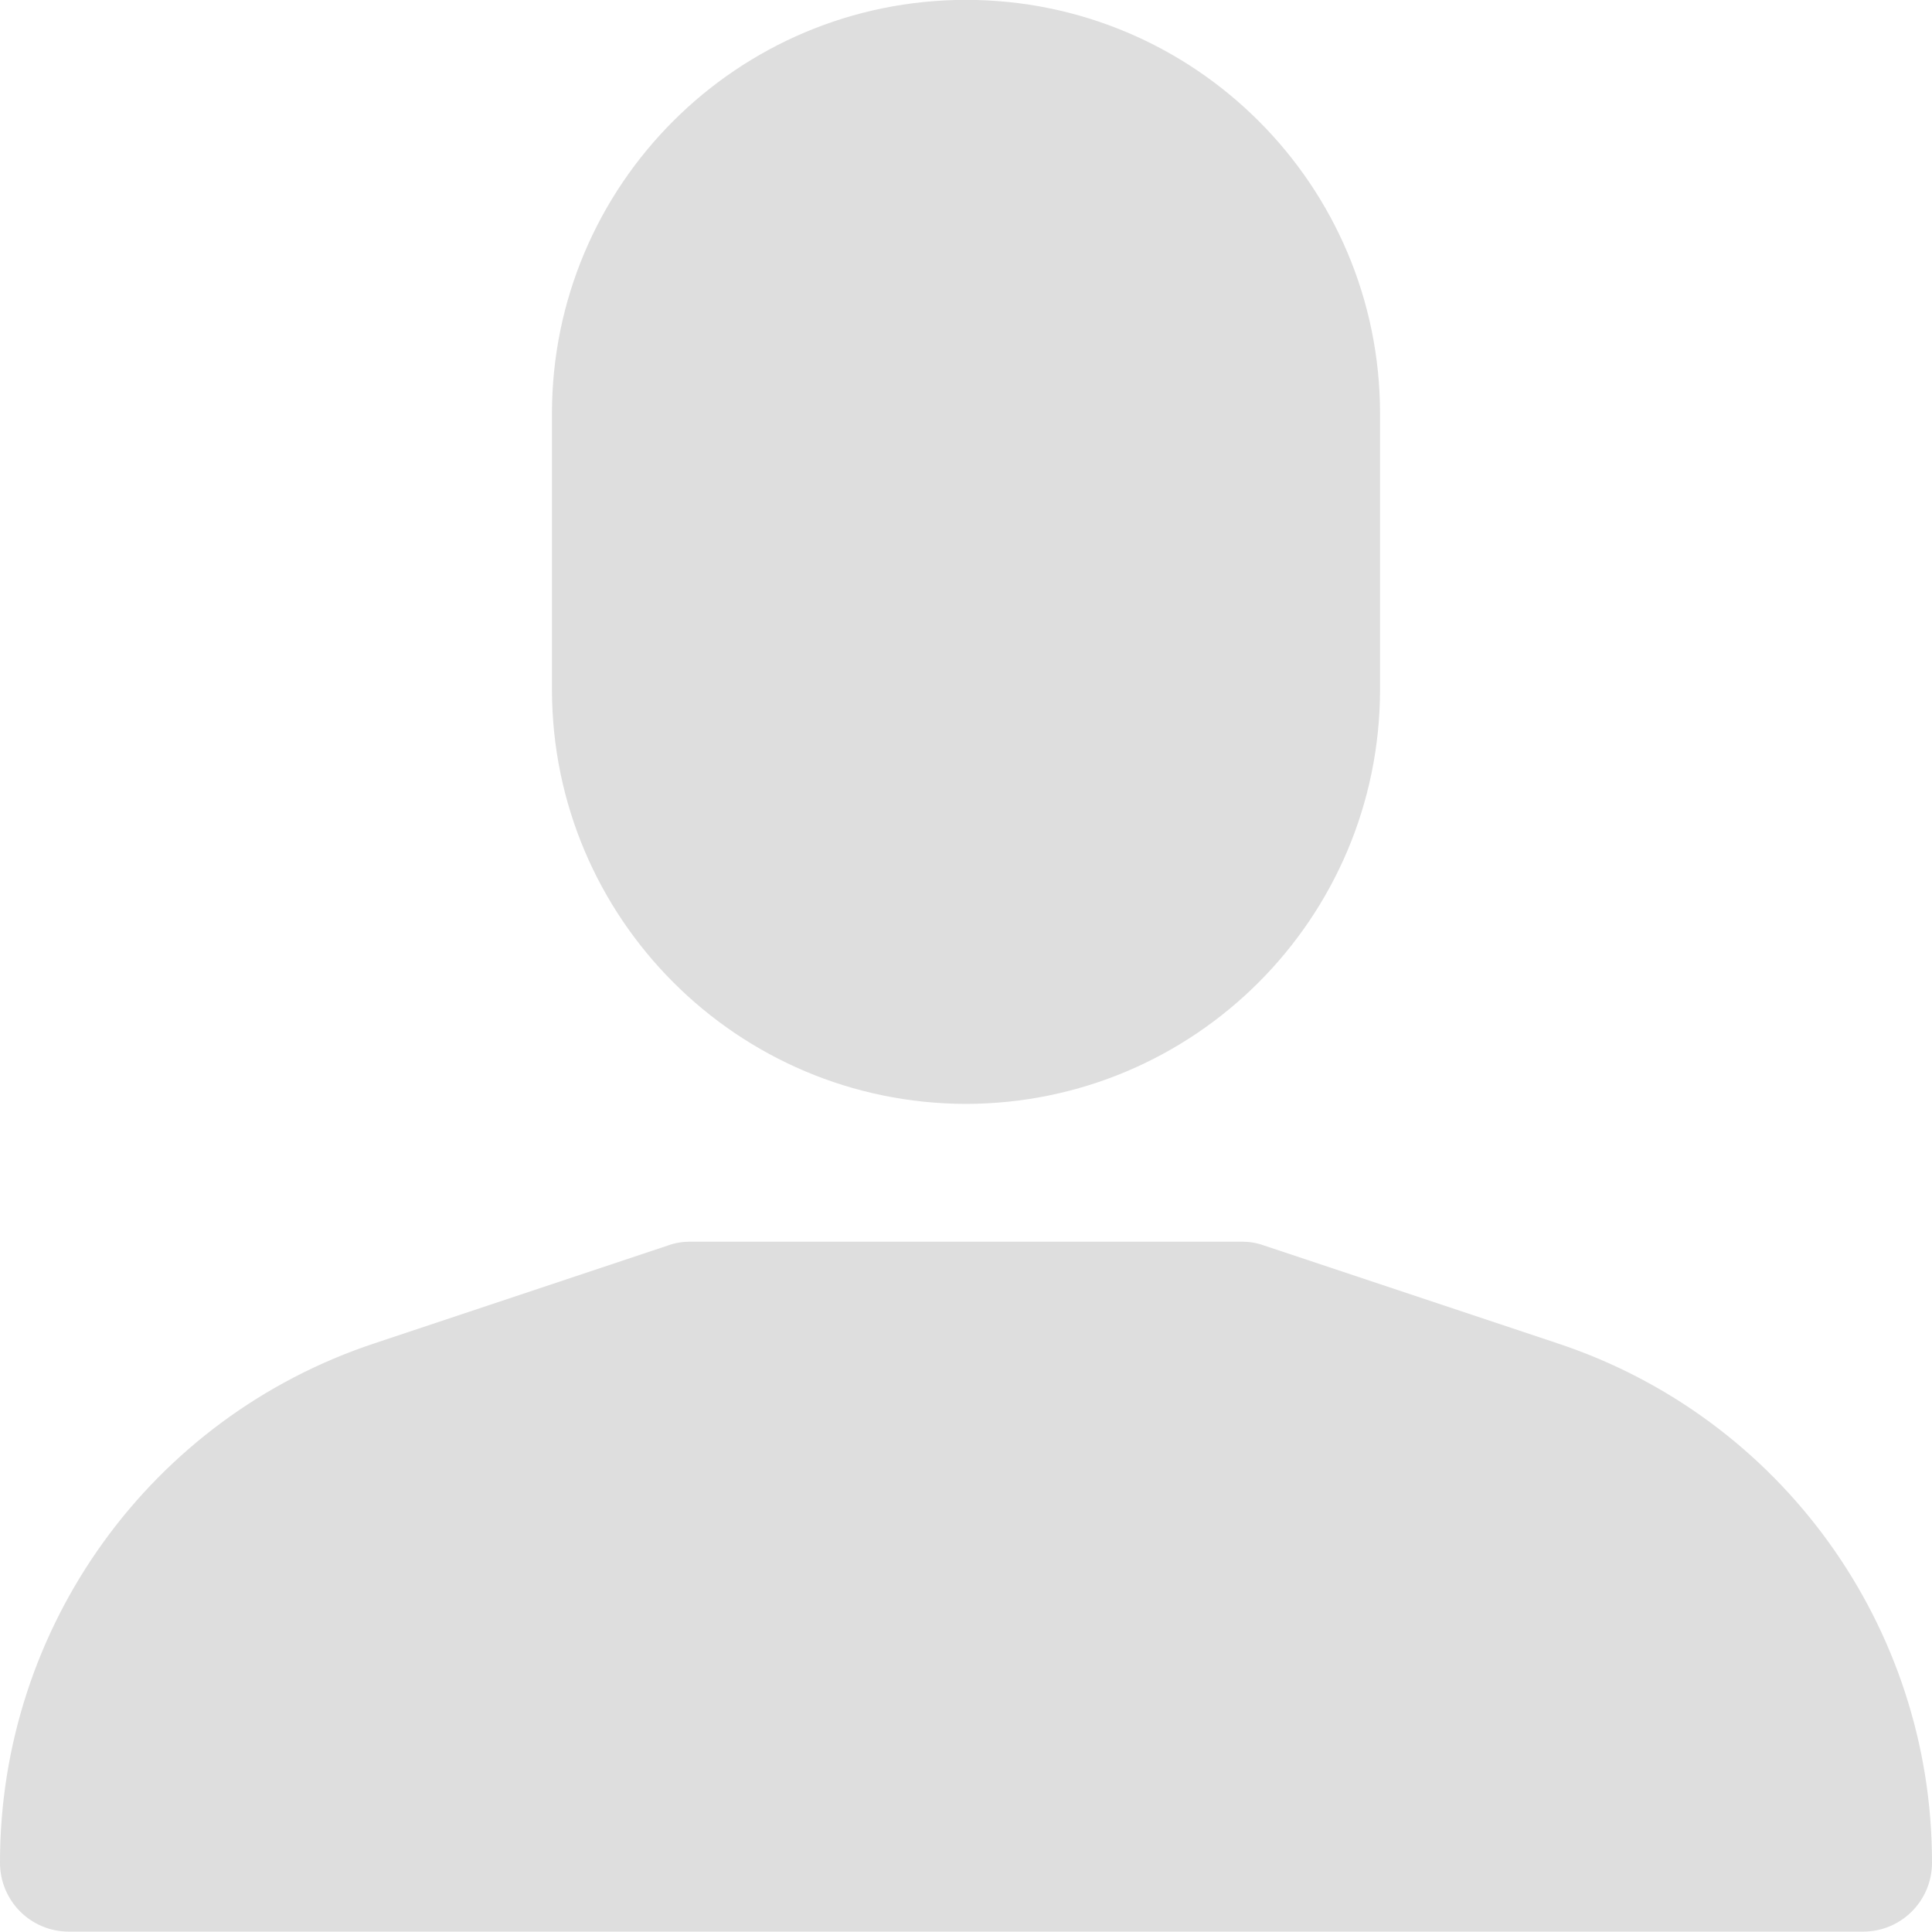 <svg 
 xmlns="http://www.w3.org/2000/svg"
 xmlns:xlink="http://www.w3.org/1999/xlink"
 width="16px" height="16px">
<path fill-rule="evenodd"  fill="rgb(222, 222, 222)"
 d="M15.429,15.997 L0.571,15.997 C0.255,15.997 -0.000,15.743 -0.000,15.426 C-0.002,13.473 1.248,11.739 3.101,11.125 L5.533,10.314 C5.592,10.293 5.653,10.283 5.714,10.283 L10.286,10.283 C10.347,10.283 10.408,10.293 10.466,10.314 L12.899,11.125 C14.752,11.739 16.002,13.473 16.000,15.426 C16.000,15.743 15.744,15.997 15.429,15.997 ZM8.000,9.142 C6.107,9.139 4.573,7.605 4.571,5.711 L4.571,3.427 C4.571,1.533 6.106,-0.001 8.000,-0.001 C9.893,-0.001 11.429,1.533 11.429,3.427 L11.429,5.711 C11.427,7.605 9.893,9.139 8.000,9.142 Z"/>
</svg>